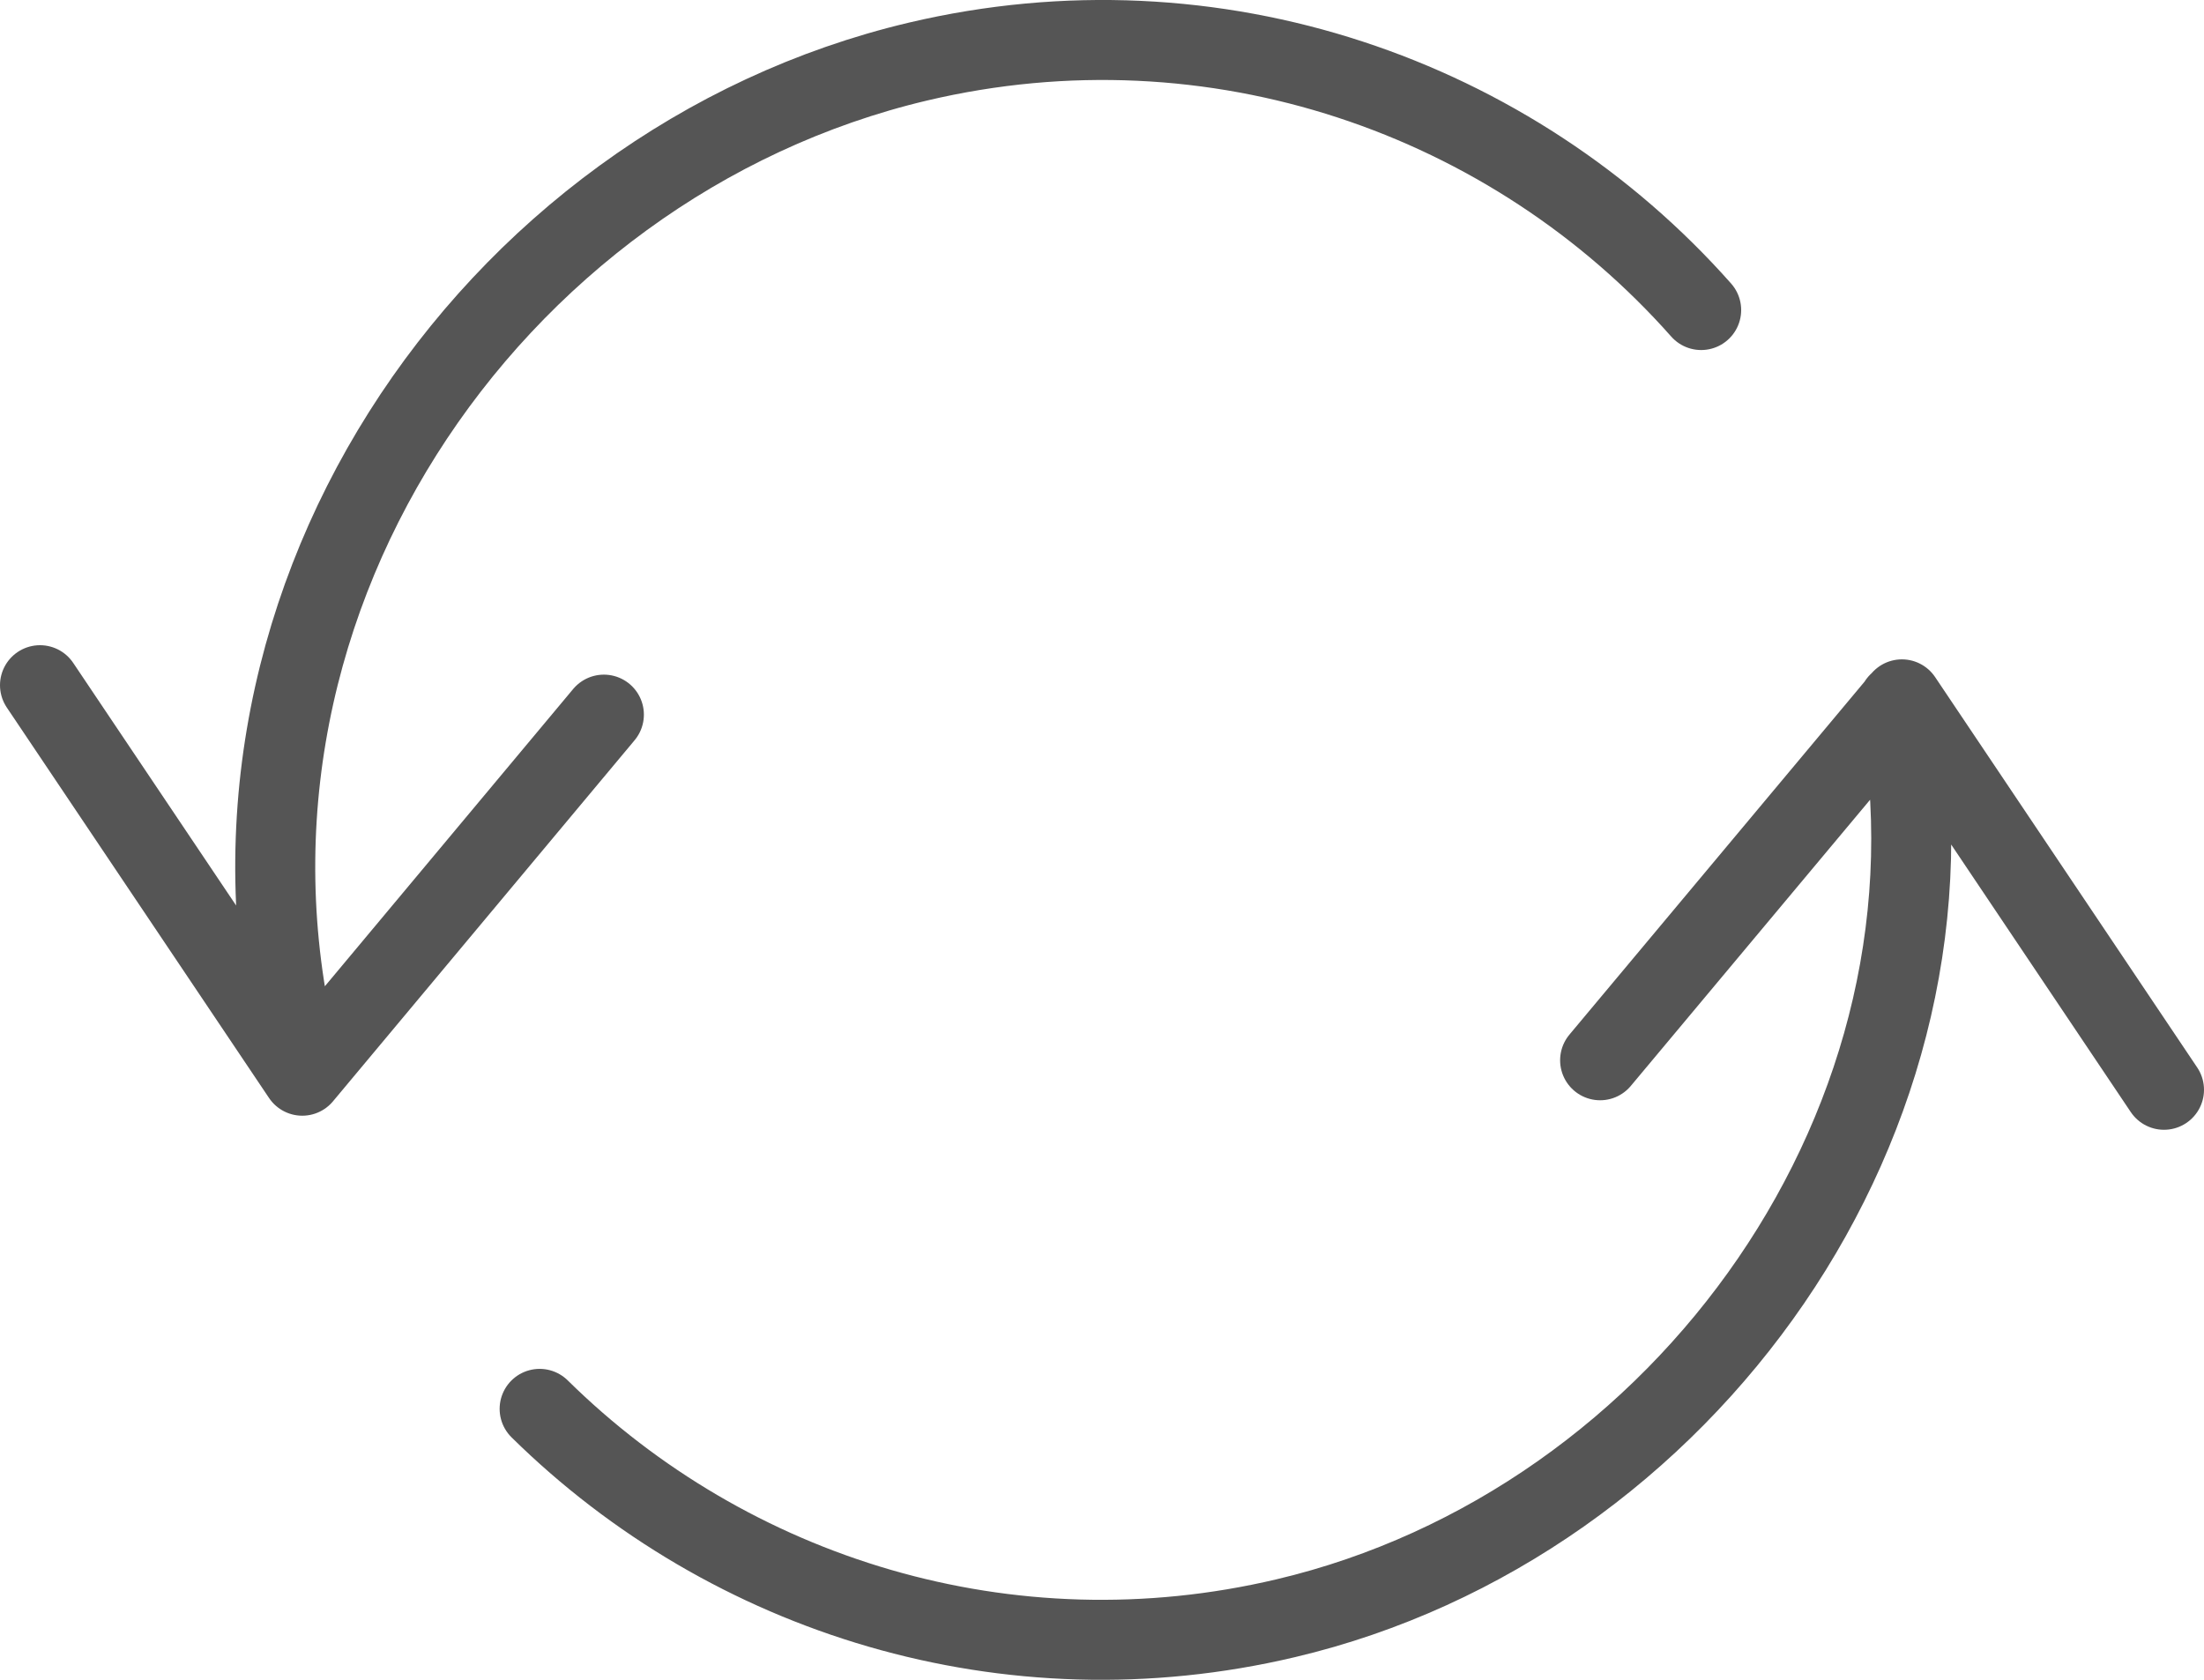 <?xml version="1.0" encoding="utf-8"?>
<!-- Generator: Adobe Illustrator 18.0.0, SVG Export Plug-In . SVG Version: 6.00 Build 0)  -->
<!DOCTYPE svg PUBLIC "-//W3C//DTD SVG 1.1//EN" "http://www.w3.org/Graphics/SVG/1.1/DTD/svg11.dtd">
<svg version="1.1" id="Layer_1" xmlns="http://www.w3.org/2000/svg" xmlns:xlink="http://www.w3.org/1999/xlink" x="0px" y="0px"
	 width="27.548px" height="21px" viewBox="0 0 27.548 21" enable-background="new 0 0 27.548 21" xml:space="preserve">
<g>
	<path fill="none" stroke="#555555" stroke-linecap="round" stroke-linejoin="round" stroke-miterlimit="10" d="M0.5,8.566
		l3.278,4.882l3.77-4.514 M27.048,13.624l-3.276-4.881L20,13.255 M23.729,8.787c0.981,5.184-2.673,10.267-7.657,11.443
		c-3.473,0.822-6.958-0.282-9.327-2.617 M3.783,13.417C2.24,7.676,6.101,2.041,11.473,0.77c3.712-0.877,7.429,0.439,9.79,3.106"/>
</g>
</svg>
